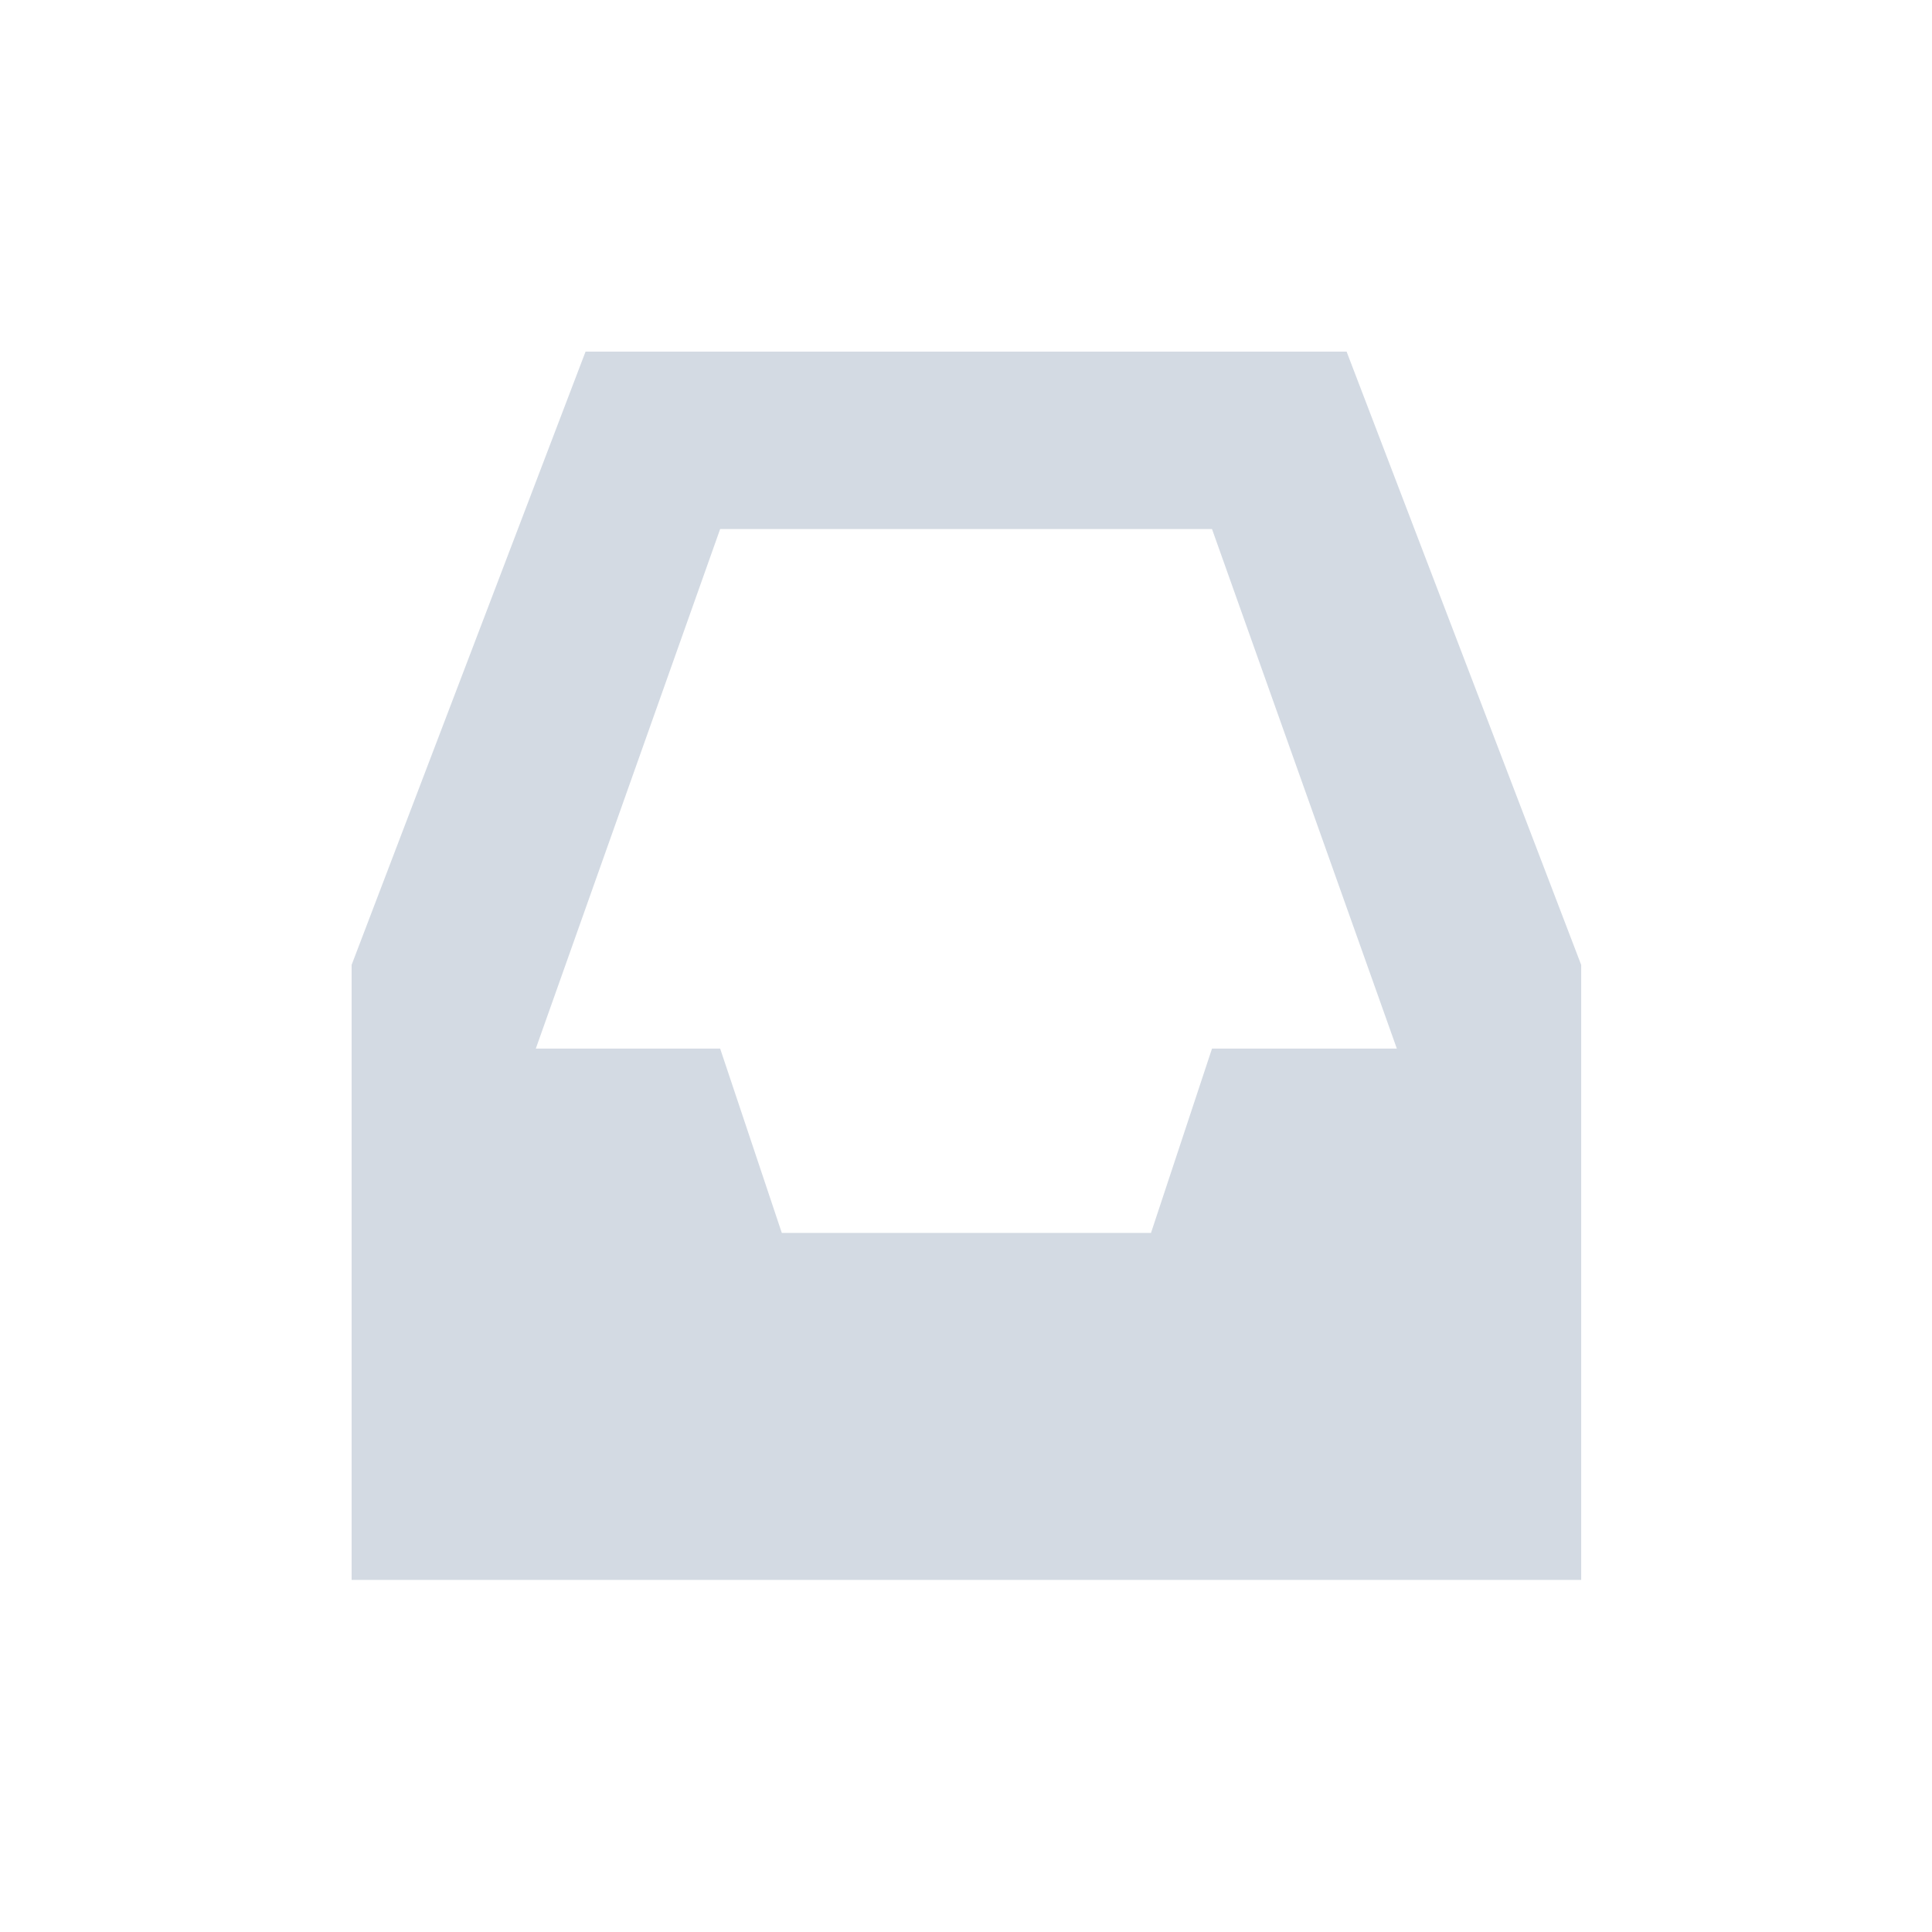 <svg height="12pt" viewBox="0 0 12 12" width="12pt" xmlns="http://www.w3.org/2000/svg"><path d="m3.637 2.184-1.453 3.809v3.82h7.637v-3.82l-1.457-3.809zm.836 1.102h3.055l1.148 3.227h-1.148l-.379 1.145h-2.293l-.383-1.145h-1.145zm0 0" fill="#d3dae3"/></svg>